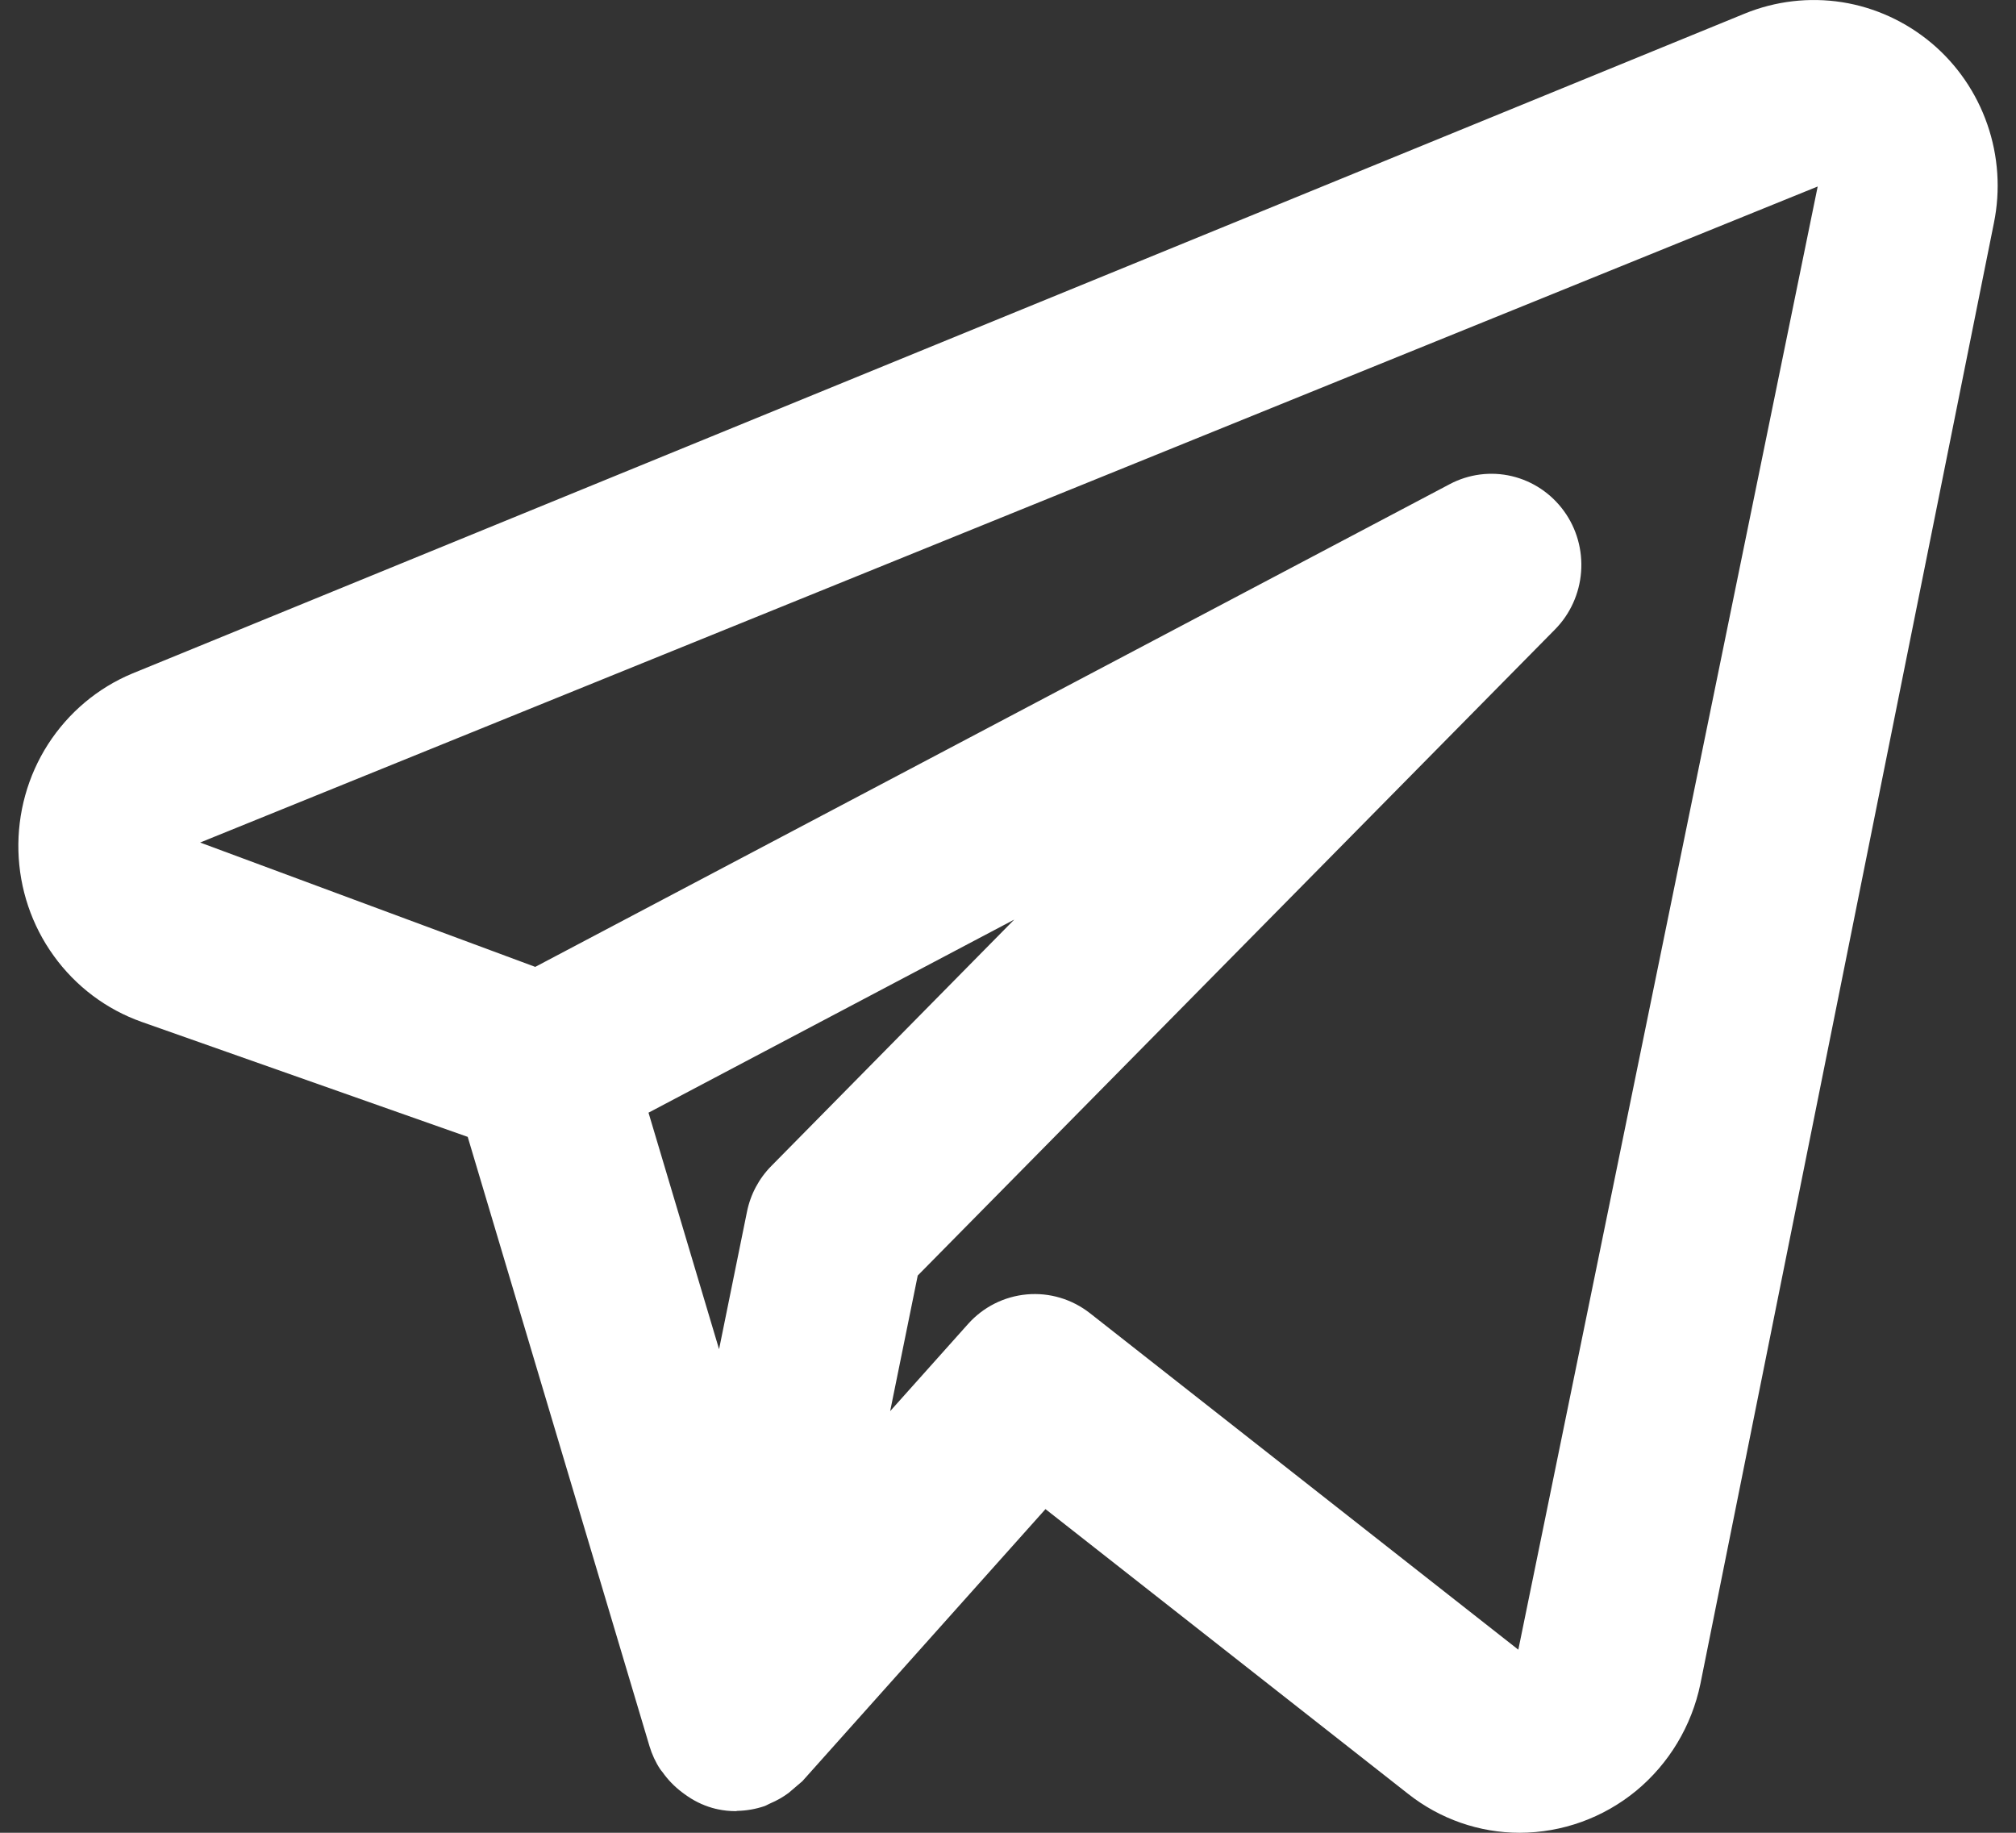 <svg width="22" height="20" viewBox="0 0 22 20" fill="none" xmlns="http://www.w3.org/2000/svg">
<rect x="0" y="0" width="22" height="20" fill="#333333" stroke="none"/>
<path d="M21.079 0.471C20.799 0.236 20.462 0.081 20.102 0.024C19.743 -0.032 19.375 0.011 19.038 0.149L1.443 7.35C1.066 7.507 0.746 7.777 0.524 8.122C0.302 8.468 0.19 8.874 0.201 9.287C0.212 9.699 0.346 10.098 0.587 10.431C0.827 10.764 1.161 11.015 1.545 11.151L5.104 12.406L7.088 19.056C7.115 19.145 7.154 19.23 7.205 19.307C7.212 19.319 7.223 19.328 7.231 19.34C7.289 19.422 7.359 19.494 7.439 19.555C7.461 19.572 7.483 19.588 7.507 19.604C7.6 19.667 7.704 19.713 7.812 19.739L7.824 19.741L7.83 19.743C7.896 19.757 7.962 19.764 8.029 19.764C8.035 19.764 8.041 19.761 8.047 19.761C8.148 19.759 8.248 19.741 8.343 19.709C8.365 19.701 8.384 19.688 8.406 19.679C8.477 19.649 8.544 19.611 8.606 19.565C8.656 19.522 8.706 19.48 8.756 19.437L11.409 16.468L15.366 19.575C15.714 19.85 16.143 20 16.584 20C17.047 19.999 17.495 19.838 17.855 19.542C18.213 19.246 18.461 18.834 18.556 18.375L21.759 2.433C21.832 2.074 21.807 1.702 21.687 1.357C21.567 1.011 21.357 0.705 21.079 0.471ZM8.418 12.723C8.282 12.86 8.189 13.035 8.151 13.226L7.847 14.723L7.077 12.142L11.068 10.035L8.418 12.723ZM16.569 18.002L11.893 14.329C11.697 14.176 11.452 14.103 11.206 14.125C10.959 14.147 10.73 14.262 10.564 14.448L9.714 15.399L10.015 13.919L16.969 6.869C17.135 6.701 17.236 6.478 17.254 6.241C17.272 6.004 17.206 5.768 17.067 5.577C16.928 5.385 16.726 5.25 16.498 5.196C16.269 5.142 16.029 5.173 15.821 5.283L5.841 10.551L2.184 9.194L19.836 2.035L16.569 18.002Z" fill="white"/>
</svg>
